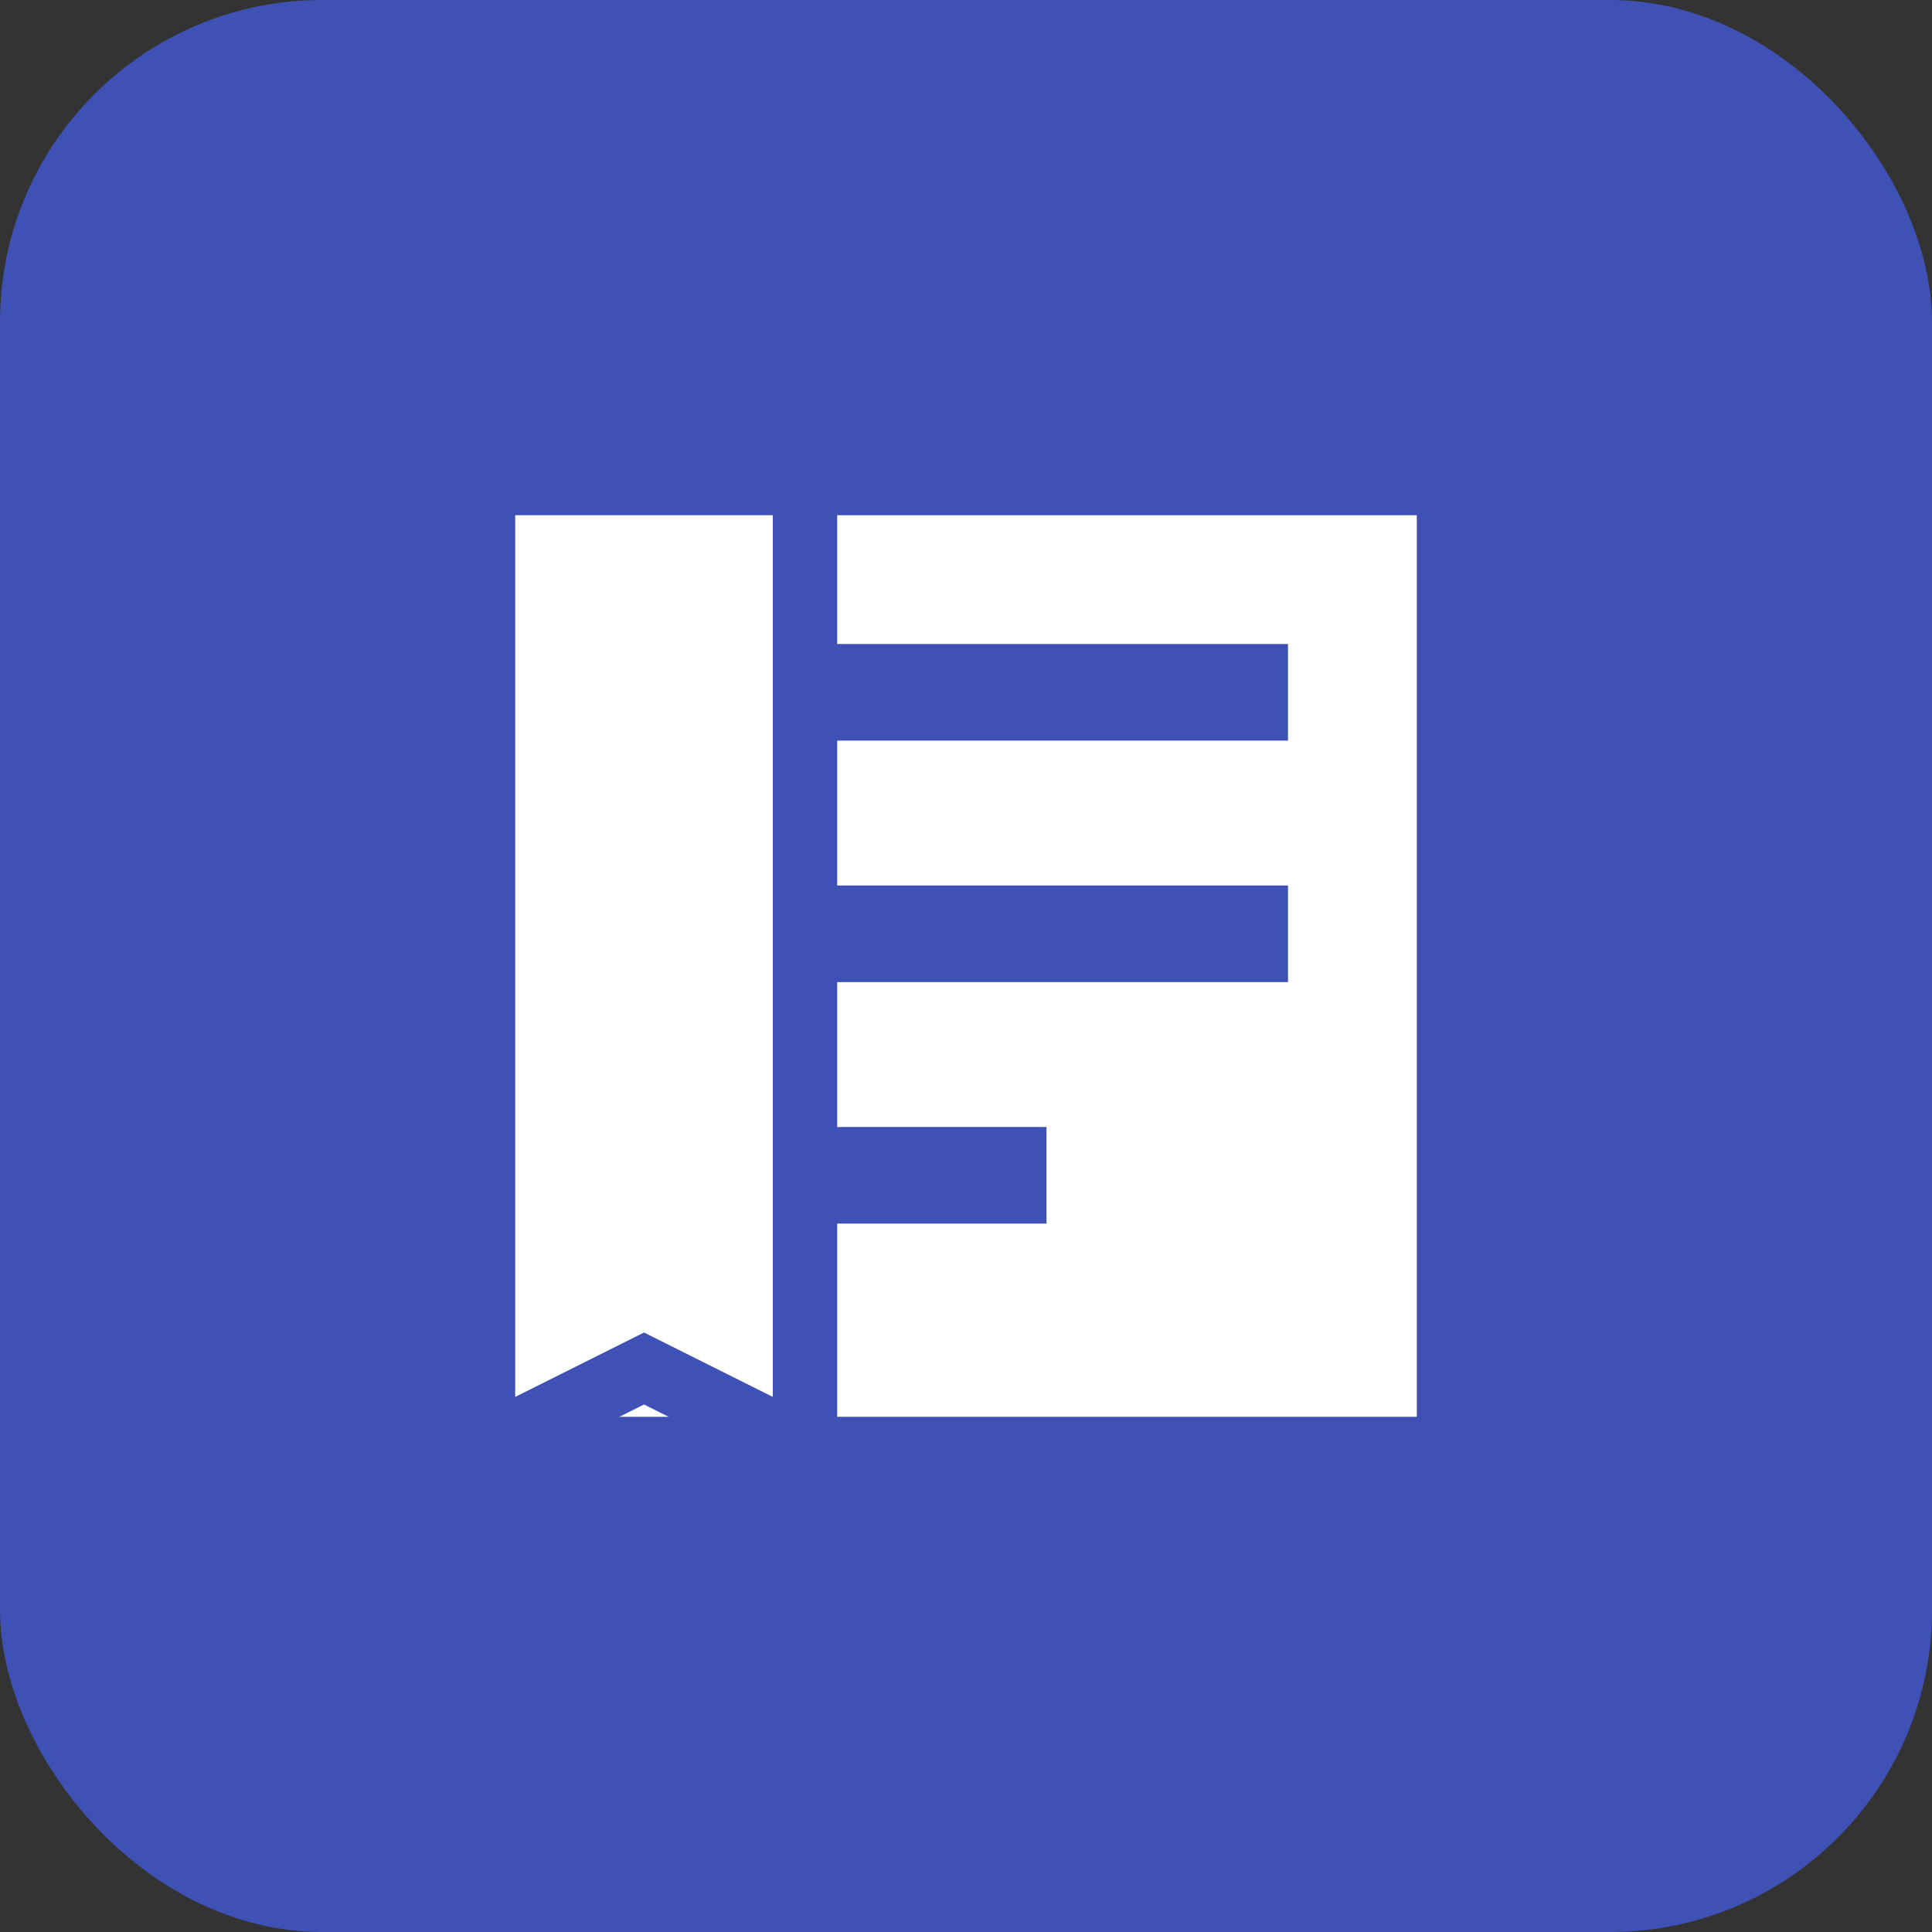<svg xmlns="http://www.w3.org/2000/svg" width="120" height="120" viewBox="0 0 120 120">
  <rect x="0" y="0" width="120" height="120" fill="#333333" stroke="none"/>
  <rect width="120" height="120" rx="20" fill="#3F51B5"></rect>
  <path d="M30 30h60v60H30z" fill="white" stroke="#3F51B5" stroke-width="4"></path>
  <path d="M40 40h40v6H40zM40 55h40v6H40zM40 70h25v6H40z" fill="#3F51B5"></path>
  <path d="M30 30v60l10-5 10 5V30H30z" fill="white" stroke="#3F51B5" stroke-width="4"></path>
</svg>
